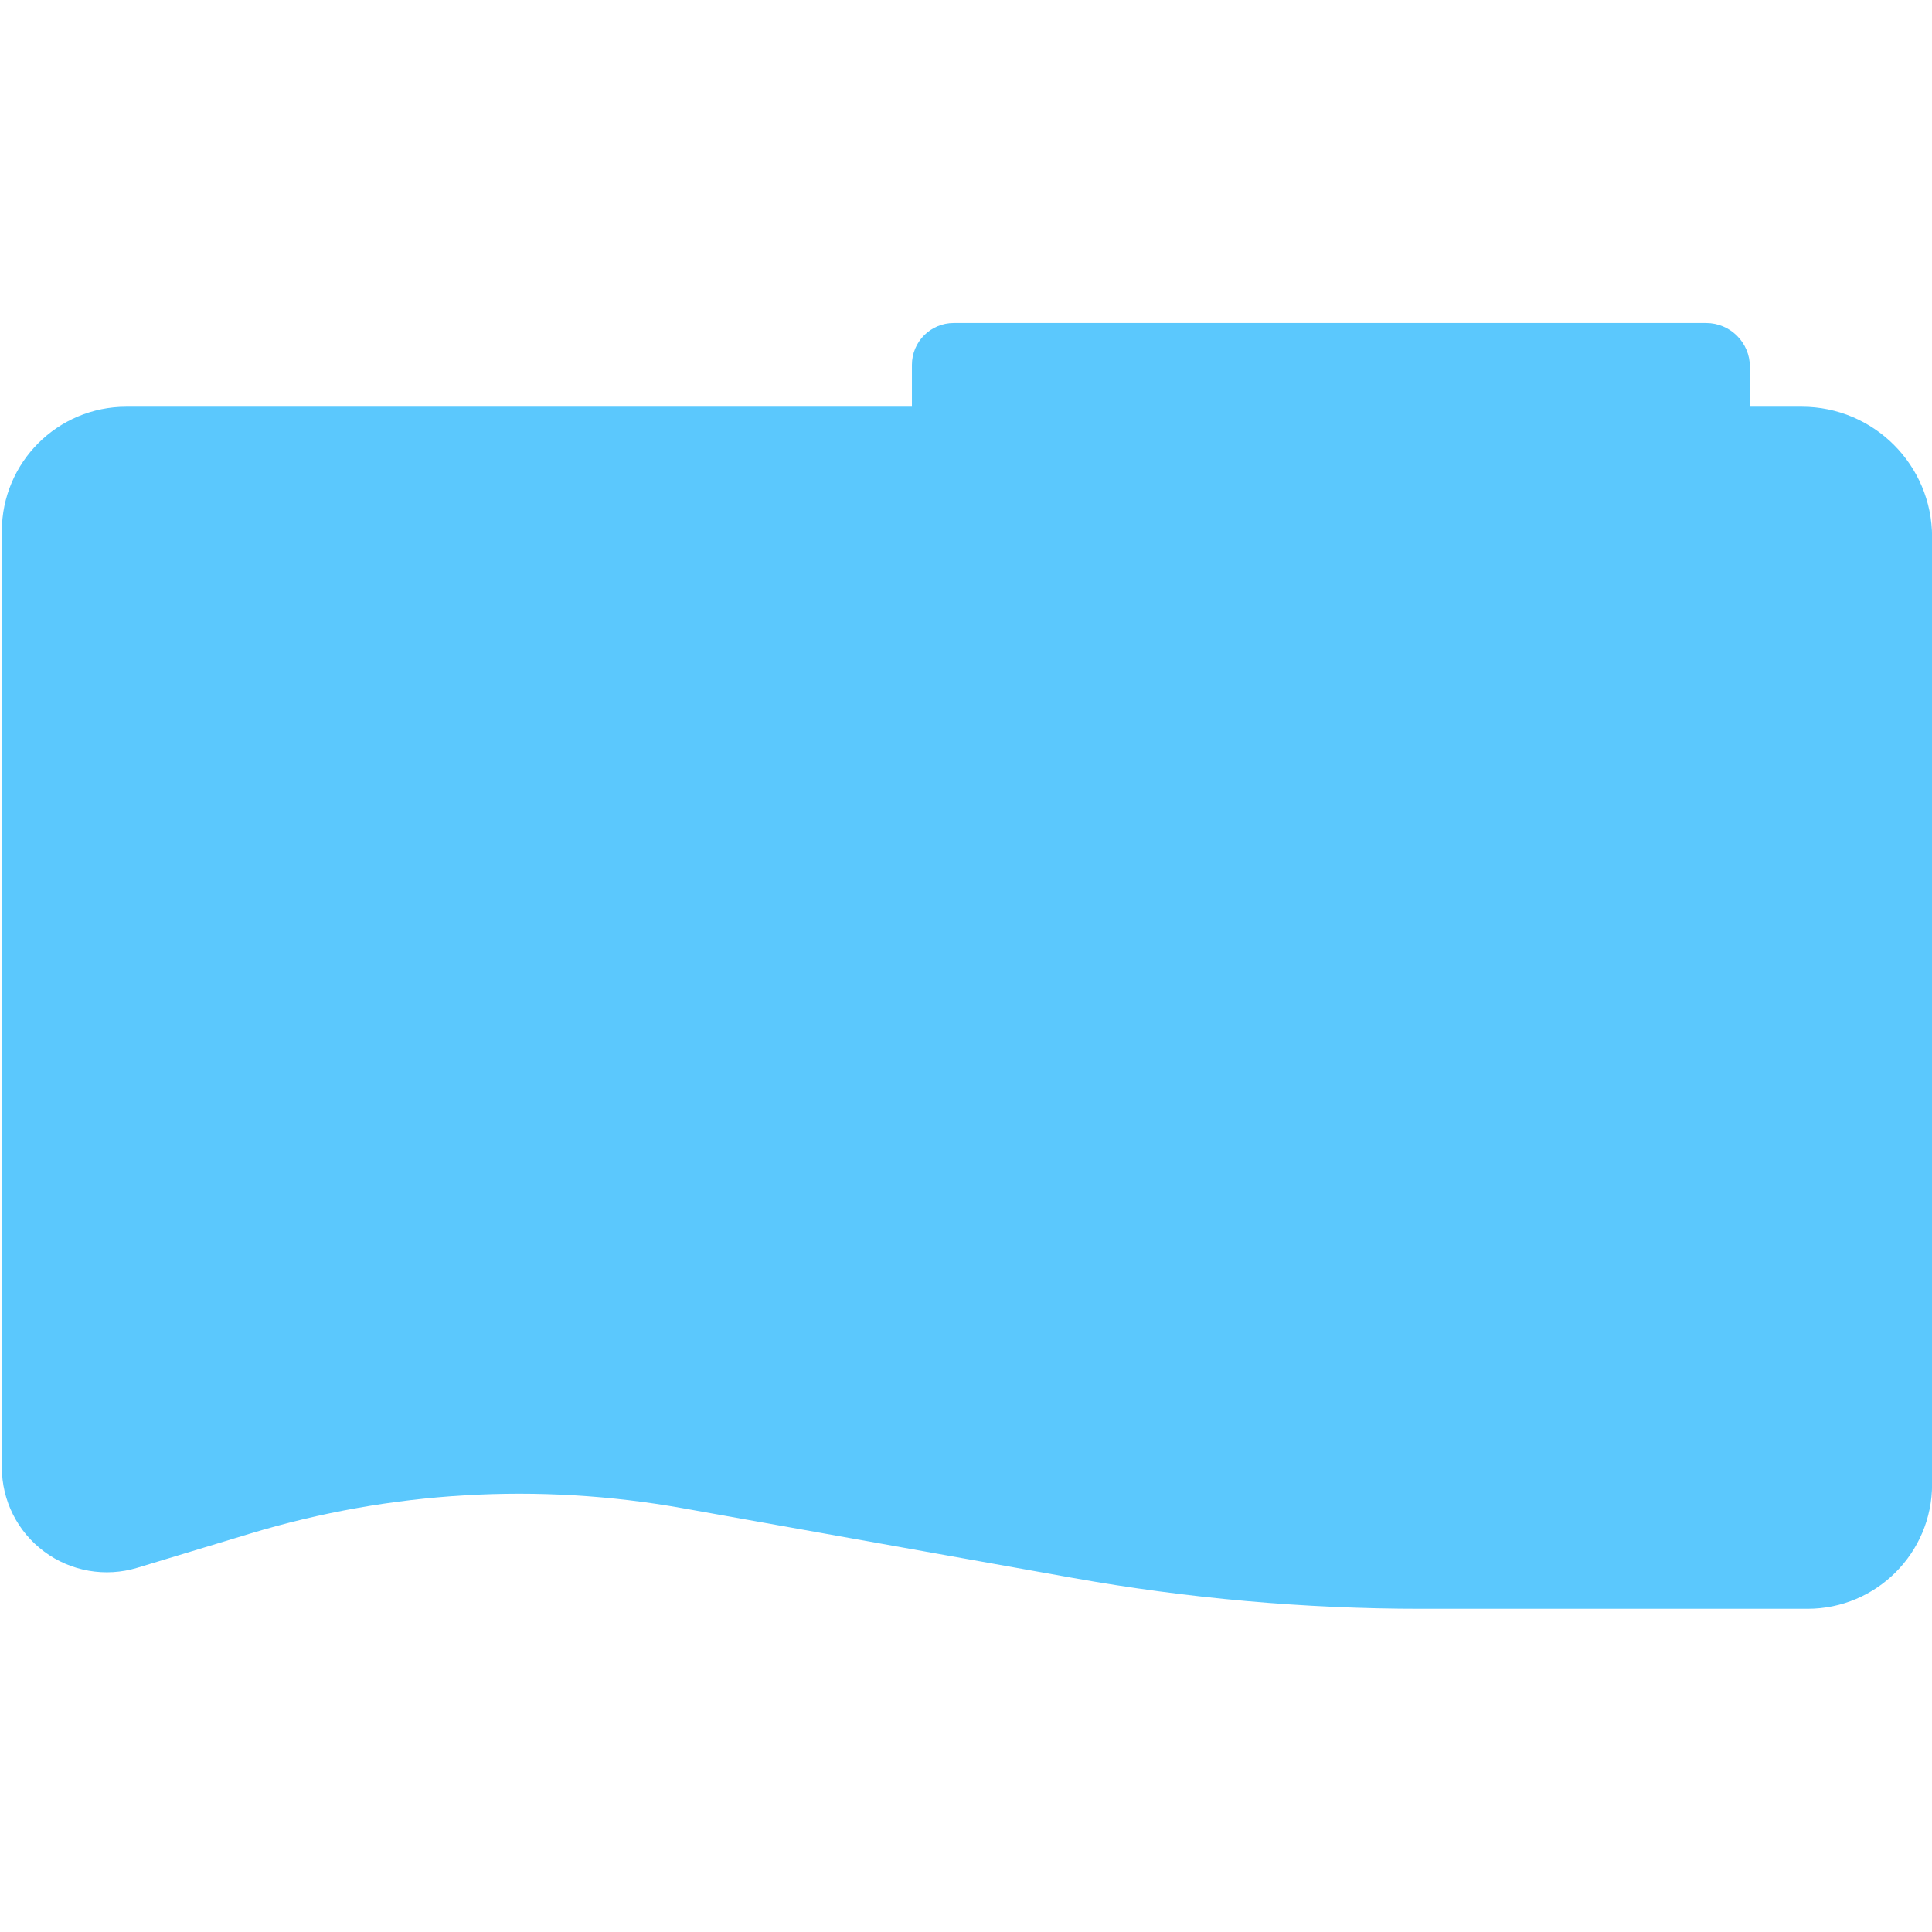 <?xml version="1.0" encoding="UTF-8" standalone="no" ?>
<!DOCTYPE svg PUBLIC "-//W3C//DTD SVG 1.1//EN" "http://www.w3.org/Graphics/SVG/1.1/DTD/svg11.dtd">
<svg xmlns="http://www.w3.org/2000/svg" xmlns:xlink="http://www.w3.org/1999/xlink" version="1.1" width="640" height="640" viewBox="0 0 640 640" xml:space="preserve">
<desc>Created with Fabric.js 4.6.0</desc>
<defs>
</defs>
<g transform="matrix(2.08 0 0 2.08 2.87 244.69)" id="rW6wokYQqTyJZgrnSKJHX"  >
<path style="stroke: rgb(0,0,0); stroke-width: 1; stroke-dasharray: none; stroke-linecap: butt; stroke-dashoffset: 0; stroke-linejoin: miter; stroke-miterlimit: 4; fill: rgb(255,255,255); fill-opacity: 0; fill-rule: nonzero; opacity: 1;" vector-effect="non-scaling-stroke"  transform=" translate(0, 0)" d="M 0 0" stroke-linecap="round" />
</g>
<g transform="matrix(3.34 0 0 2.08 320.32 333.83)" id="VoVUQCZef4jKbeJX0M_7f"  >
<path style="stroke: rgb(61,140,69); stroke-width: 0; stroke-dasharray: none; stroke-linecap: butt; stroke-dashoffset: 0; stroke-linejoin: miter; stroke-miterlimit: 4; fill: rgb(91,200,253); fill-rule: nonzero; opacity: 1;" vector-effect="non-scaling-stroke"  transform=" translate(0, 0)" d="M -95.722 -75.898 C -95.722 -86.846 -90.191 -95.722 -83.368 -95.722 L 82.79 -95.722 L 82.79 -95.722 C 89.932 -95.722 95.722 -86.431 95.722 -74.97 L 95.722 75.898 L 95.722 75.898 C 95.722 86.846 90.191 95.722 83.368 95.722 L 45.069 95.722 L 45.069 95.722 C 33.47 95.722 21.894 94.074 10.475 90.797 L -28.189 79.703 L -28.189 79.703 C -42.488 75.6 -57.189 76.985 -71.09 83.744 L -82.293 89.192 L -82.293 89.192 C -85.447 90.726 -88.868 89.772 -91.514 86.621 C -94.161 83.47 -95.722 78.494 -95.722 73.206 z" stroke-linecap="round" />
</g>
<g transform="matrix(1.45 0 0 0.7 440.88 174)" id="IVhi2a4uXUAx3ltQD-npt"  >
<path style="stroke: rgb(61,140,69); stroke-width: 0; stroke-dasharray: none; stroke-linecap: butt; stroke-dashoffset: 0; stroke-linejoin: miter; stroke-miterlimit: 4; fill: rgb(91,200,253); fill-rule: nonzero; opacity: 1;" vector-effect="non-scaling-stroke"  transform=" translate(0, 0)" d="M -95.722 -75.898 C -95.722 -86.846 -91.44 -95.722 -86.157 -95.722 L 85.71 -95.722 L 85.71 -95.722 C 91.239 -95.722 95.722 -86.431 95.722 -74.97 L 95.722 75.898 L 95.722 75.898 C 95.722 86.846 91.44 95.722 86.157 95.722 L -86.157 95.722 L -86.157 95.722 C -91.44 95.722 -95.722 86.846 -95.722 75.898 z" stroke-linecap="round" />
</g>
</svg>
